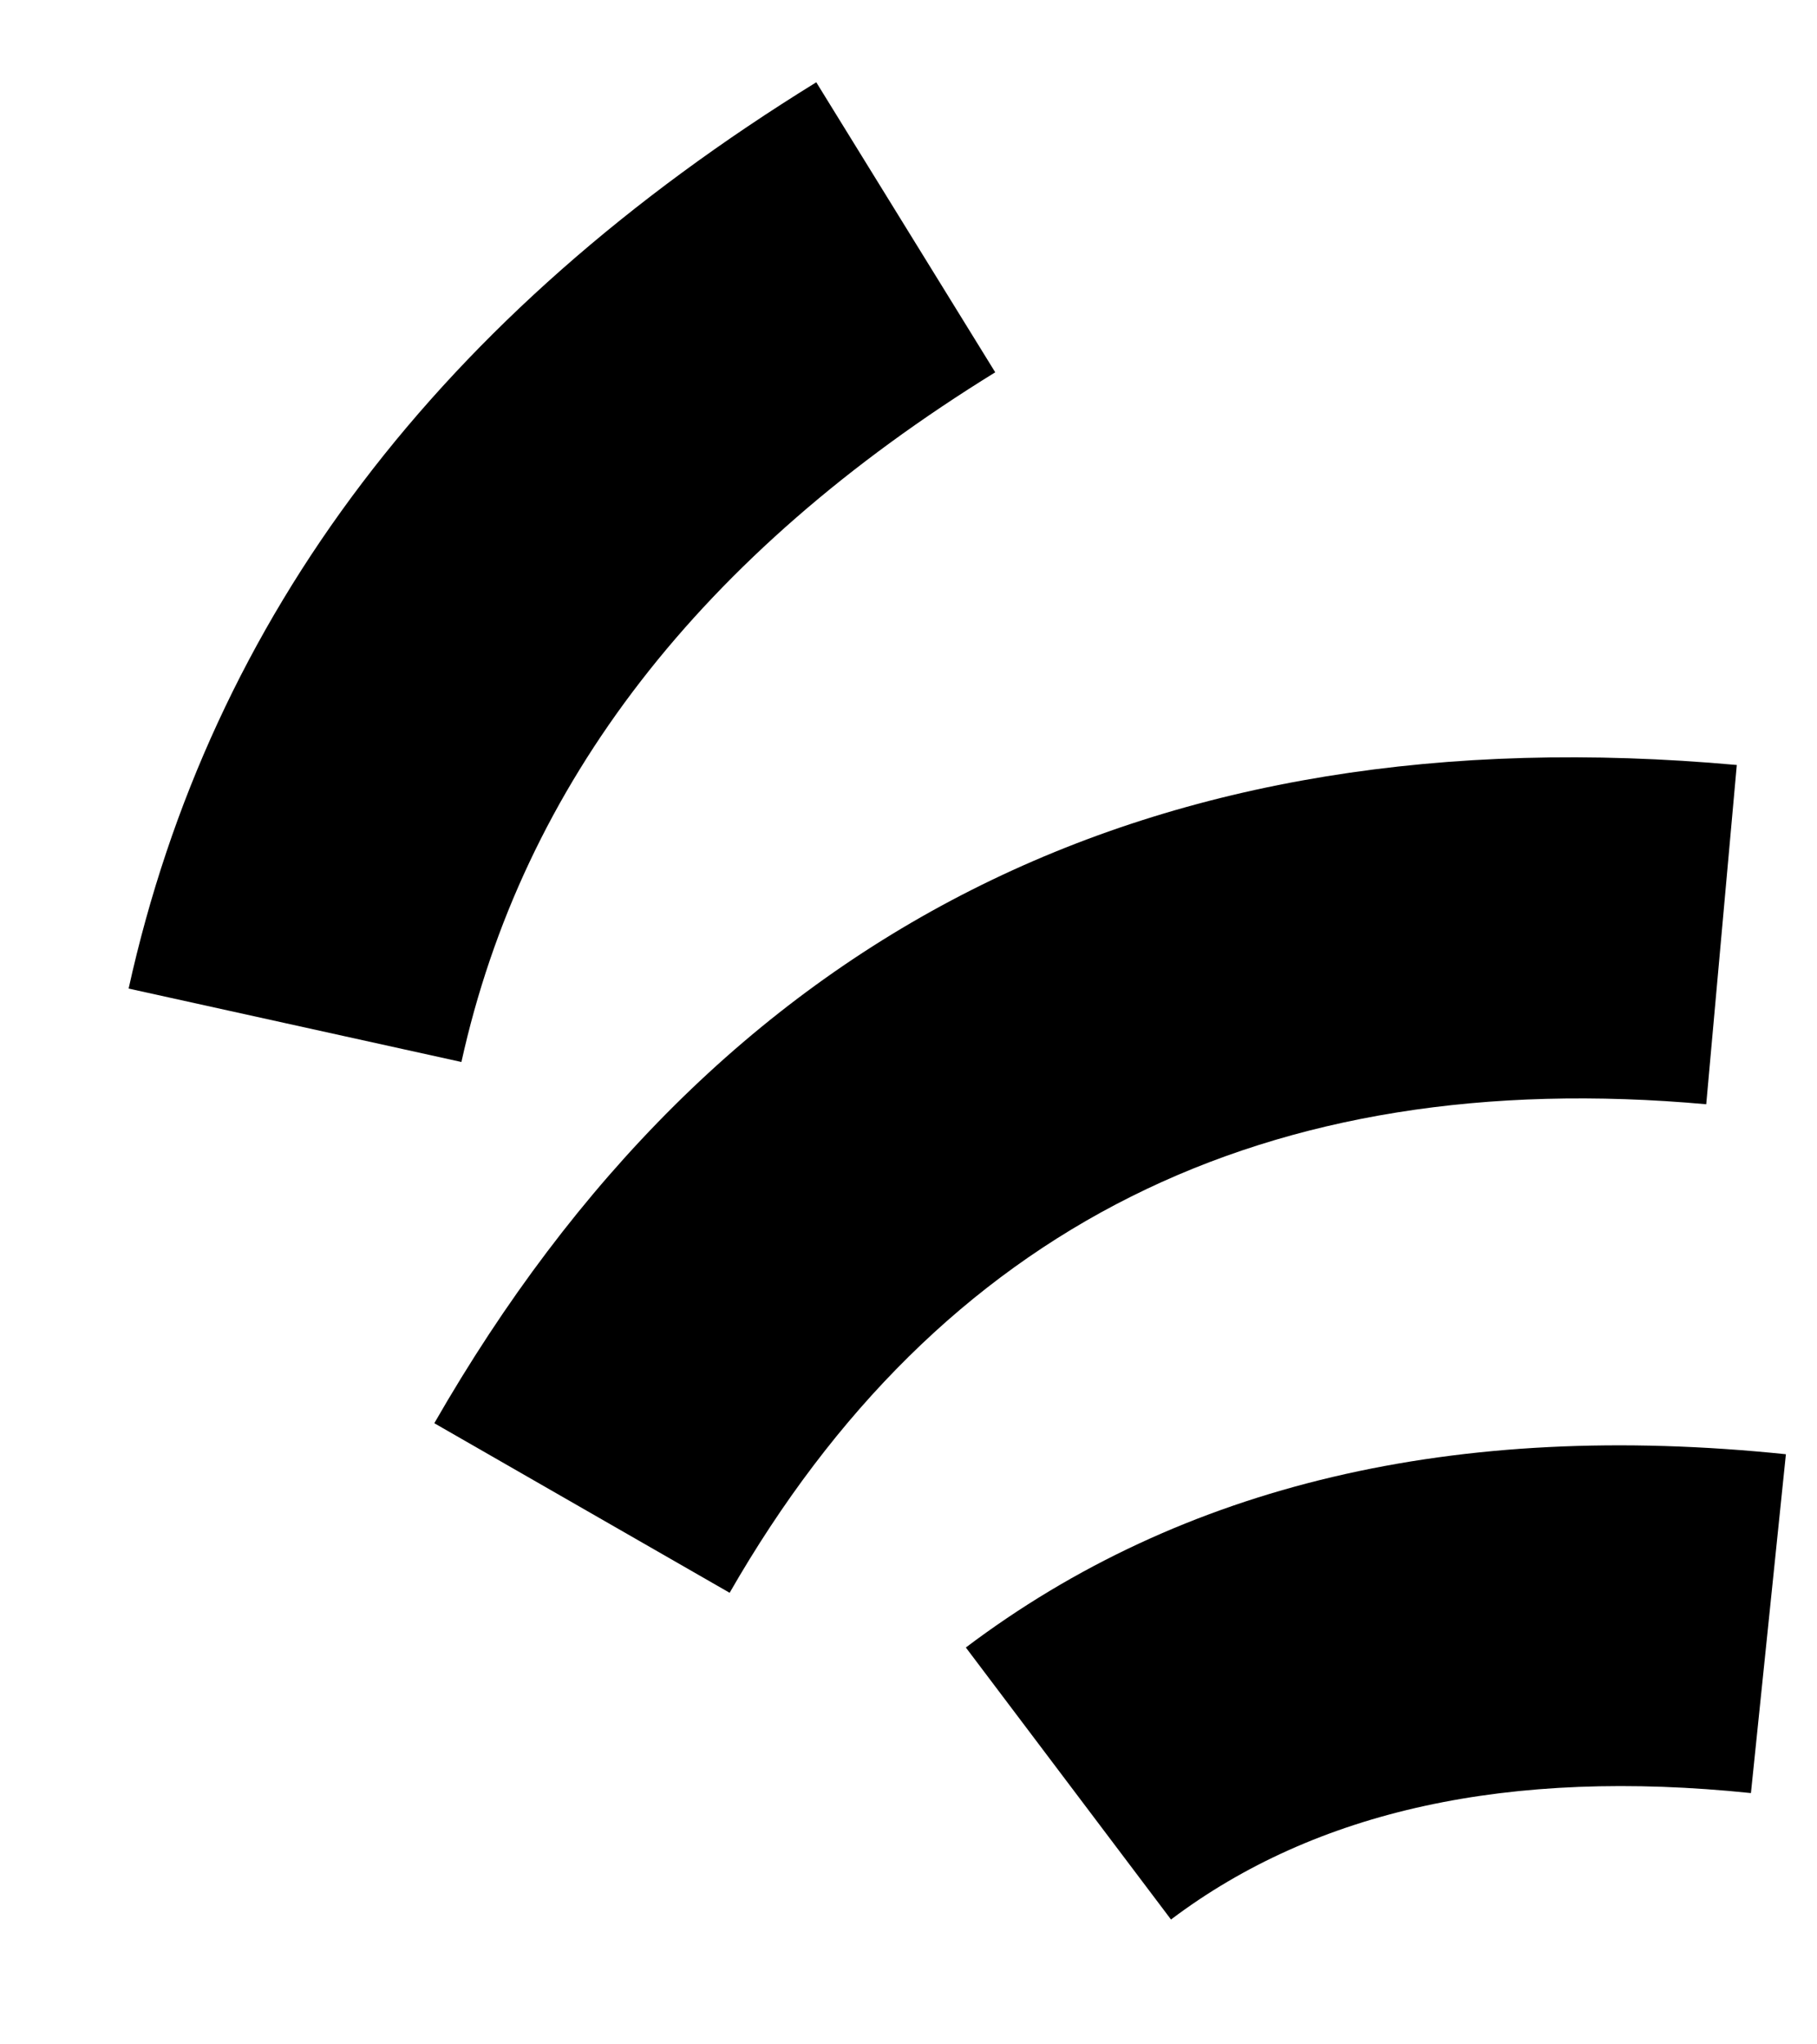 <svg xmlns="http://www.w3.org/2000/svg" xmlns:xlink="http://www.w3.org/1999/xlink" version="1.1" viewBox="0 0 16 18"><g style="mix-blend-mode:passthrough"><g style="mix-blend-mode:passthrough" transform="matrix(0.995,0.097,-0.097,0.995,0.732,-0.517)"><path d="M15.223,8.807Q9.368,8.851,7.079,13.924L4.345,12.69Q7.424,5.865,15.201,5.807L15.223,8.807Z" fill-opacity="1"/></g><g style="mix-blend-mode:passthrough" transform="matrix(0.996,-0.092,0.092,0.996,-0.227,0.195)"><path d="M8.667,3.896Q4.574,5.927,3.429,9.509L0.571,8.596Q2.103,3.804,7.333,1.209L8.667,3.896Z"  fill-opacity="1"/></g><g style="mix-blend-mode:passthrough" transform="matrix(0.995,0.097,-0.097,0.995,1.369,-0.864)"><path d="M15.603,15.214Q12.392,15.195,10.627,16.818L8.596,14.609Q11.229,12.188,15.62,12.214L15.603,15.214Z" fill-opacity="1"/></g></g></svg>